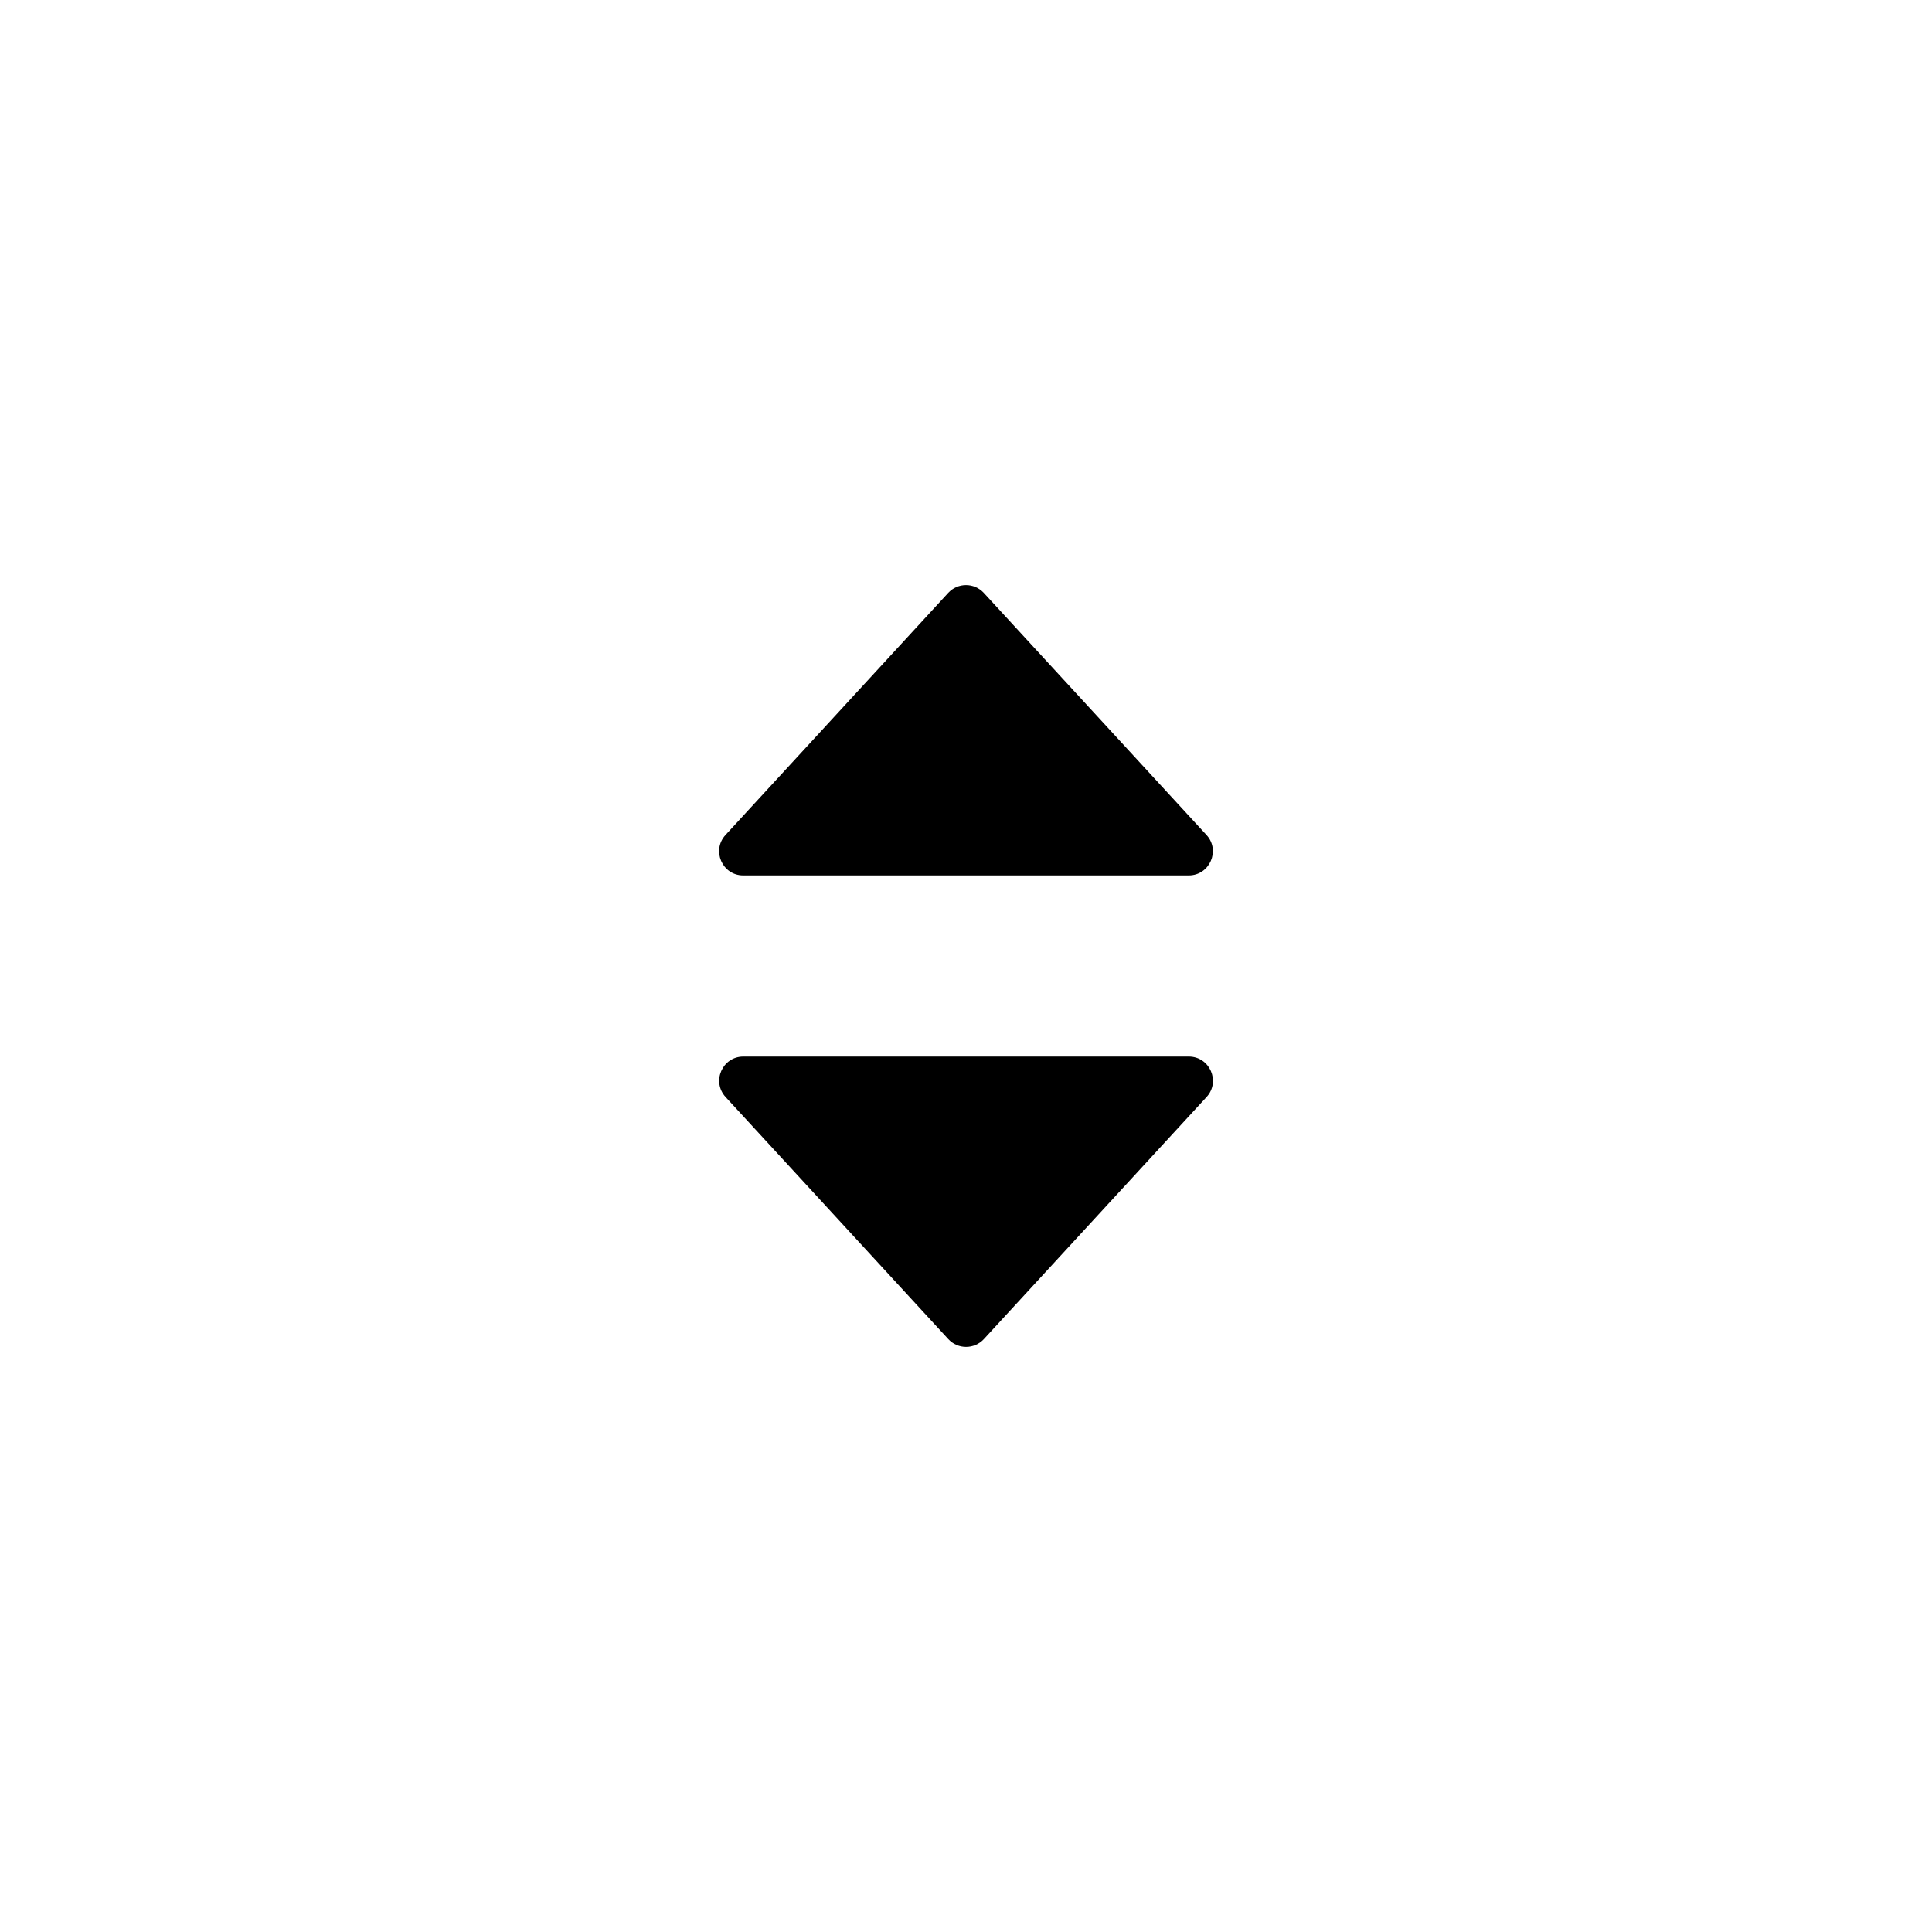 <svg width="24" height="24" viewBox="0 0 24 24" fill="none" xmlns="http://www.w3.org/2000/svg">
  <path d="M11.779 7.365L9.013 10.372C8.836 10.564 8.972 10.875 9.233 10.875L14.766 10.875C15.027 10.875 15.164 10.564 14.987 10.372L12.221 7.365C12.102 7.236 11.898 7.236 11.779 7.365Z" fill="currentColor"/>
  <path d="M11.78 16.635L9.014 13.628C8.837 13.436 8.973 13.125 9.234 13.125L14.767 13.125C15.028 13.125 15.165 13.436 14.988 13.628L12.222 16.635C12.103 16.764 11.899 16.764 11.78 16.635Z" fill="currentColor"/>
</svg>